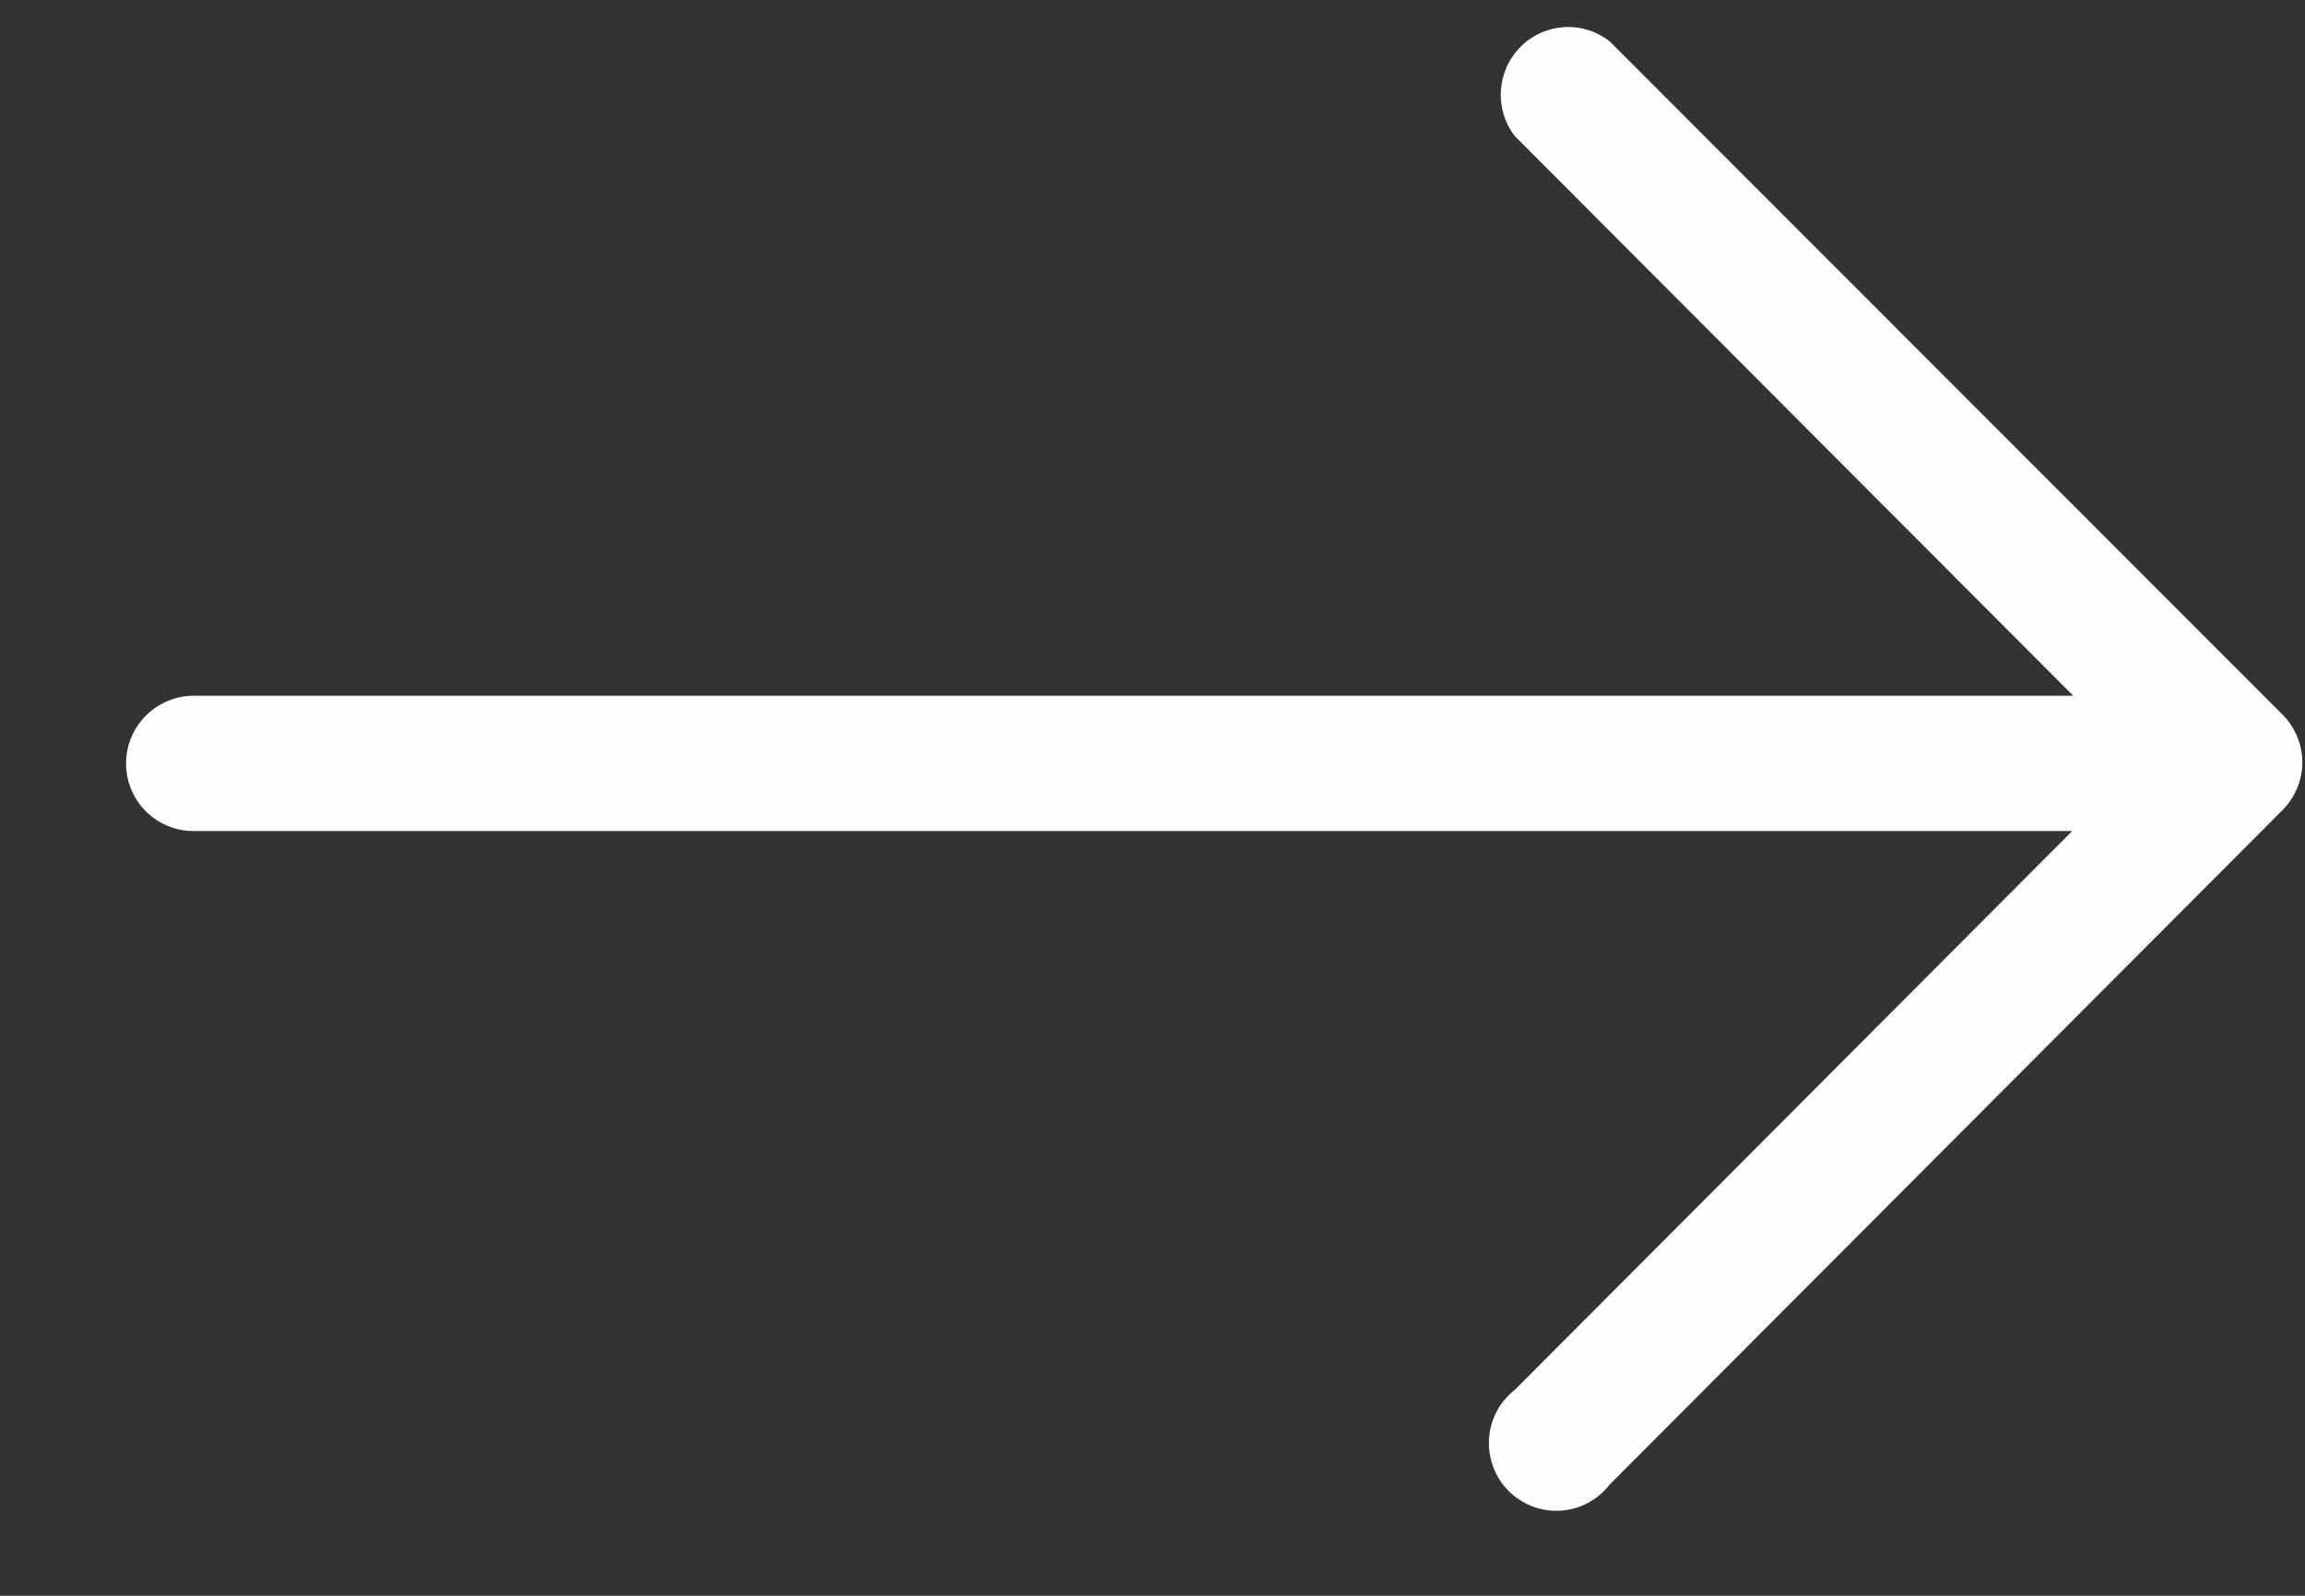 <svg width="13" height="9" viewBox="0 0 13 9" fill="none" xmlns="http://www.w3.org/2000/svg">
<rect x="0" y="0" width="13" height="9" fill="#333333" stroke="none"/>
<path d="M12.878 4.035L9.078 0.233C9.005 0.176 8.914 0.147 8.821 0.153C8.728 0.159 8.641 0.198 8.576 0.264C8.51 0.33 8.471 0.417 8.465 0.51C8.459 0.603 8.487 0.695 8.544 0.768L11.693 3.924H1.092C0.991 3.924 0.894 3.965 0.823 4.036C0.751 4.108 0.711 4.205 0.711 4.306C0.711 4.407 0.751 4.504 0.823 4.576C0.894 4.647 0.991 4.687 1.092 4.687H11.687L8.544 7.838C8.502 7.871 8.466 7.913 8.441 7.961C8.416 8.009 8.401 8.061 8.398 8.115C8.395 8.169 8.403 8.223 8.422 8.274C8.441 8.325 8.47 8.371 8.509 8.409C8.547 8.447 8.593 8.477 8.643 8.496C8.694 8.515 8.748 8.523 8.801 8.52C8.855 8.516 8.908 8.502 8.956 8.476C9.003 8.451 9.045 8.416 9.078 8.373L12.878 4.564C12.946 4.493 12.985 4.398 12.985 4.3C12.985 4.201 12.946 4.106 12.878 4.035Z" fill="#FEFEFE"/>
</svg>
